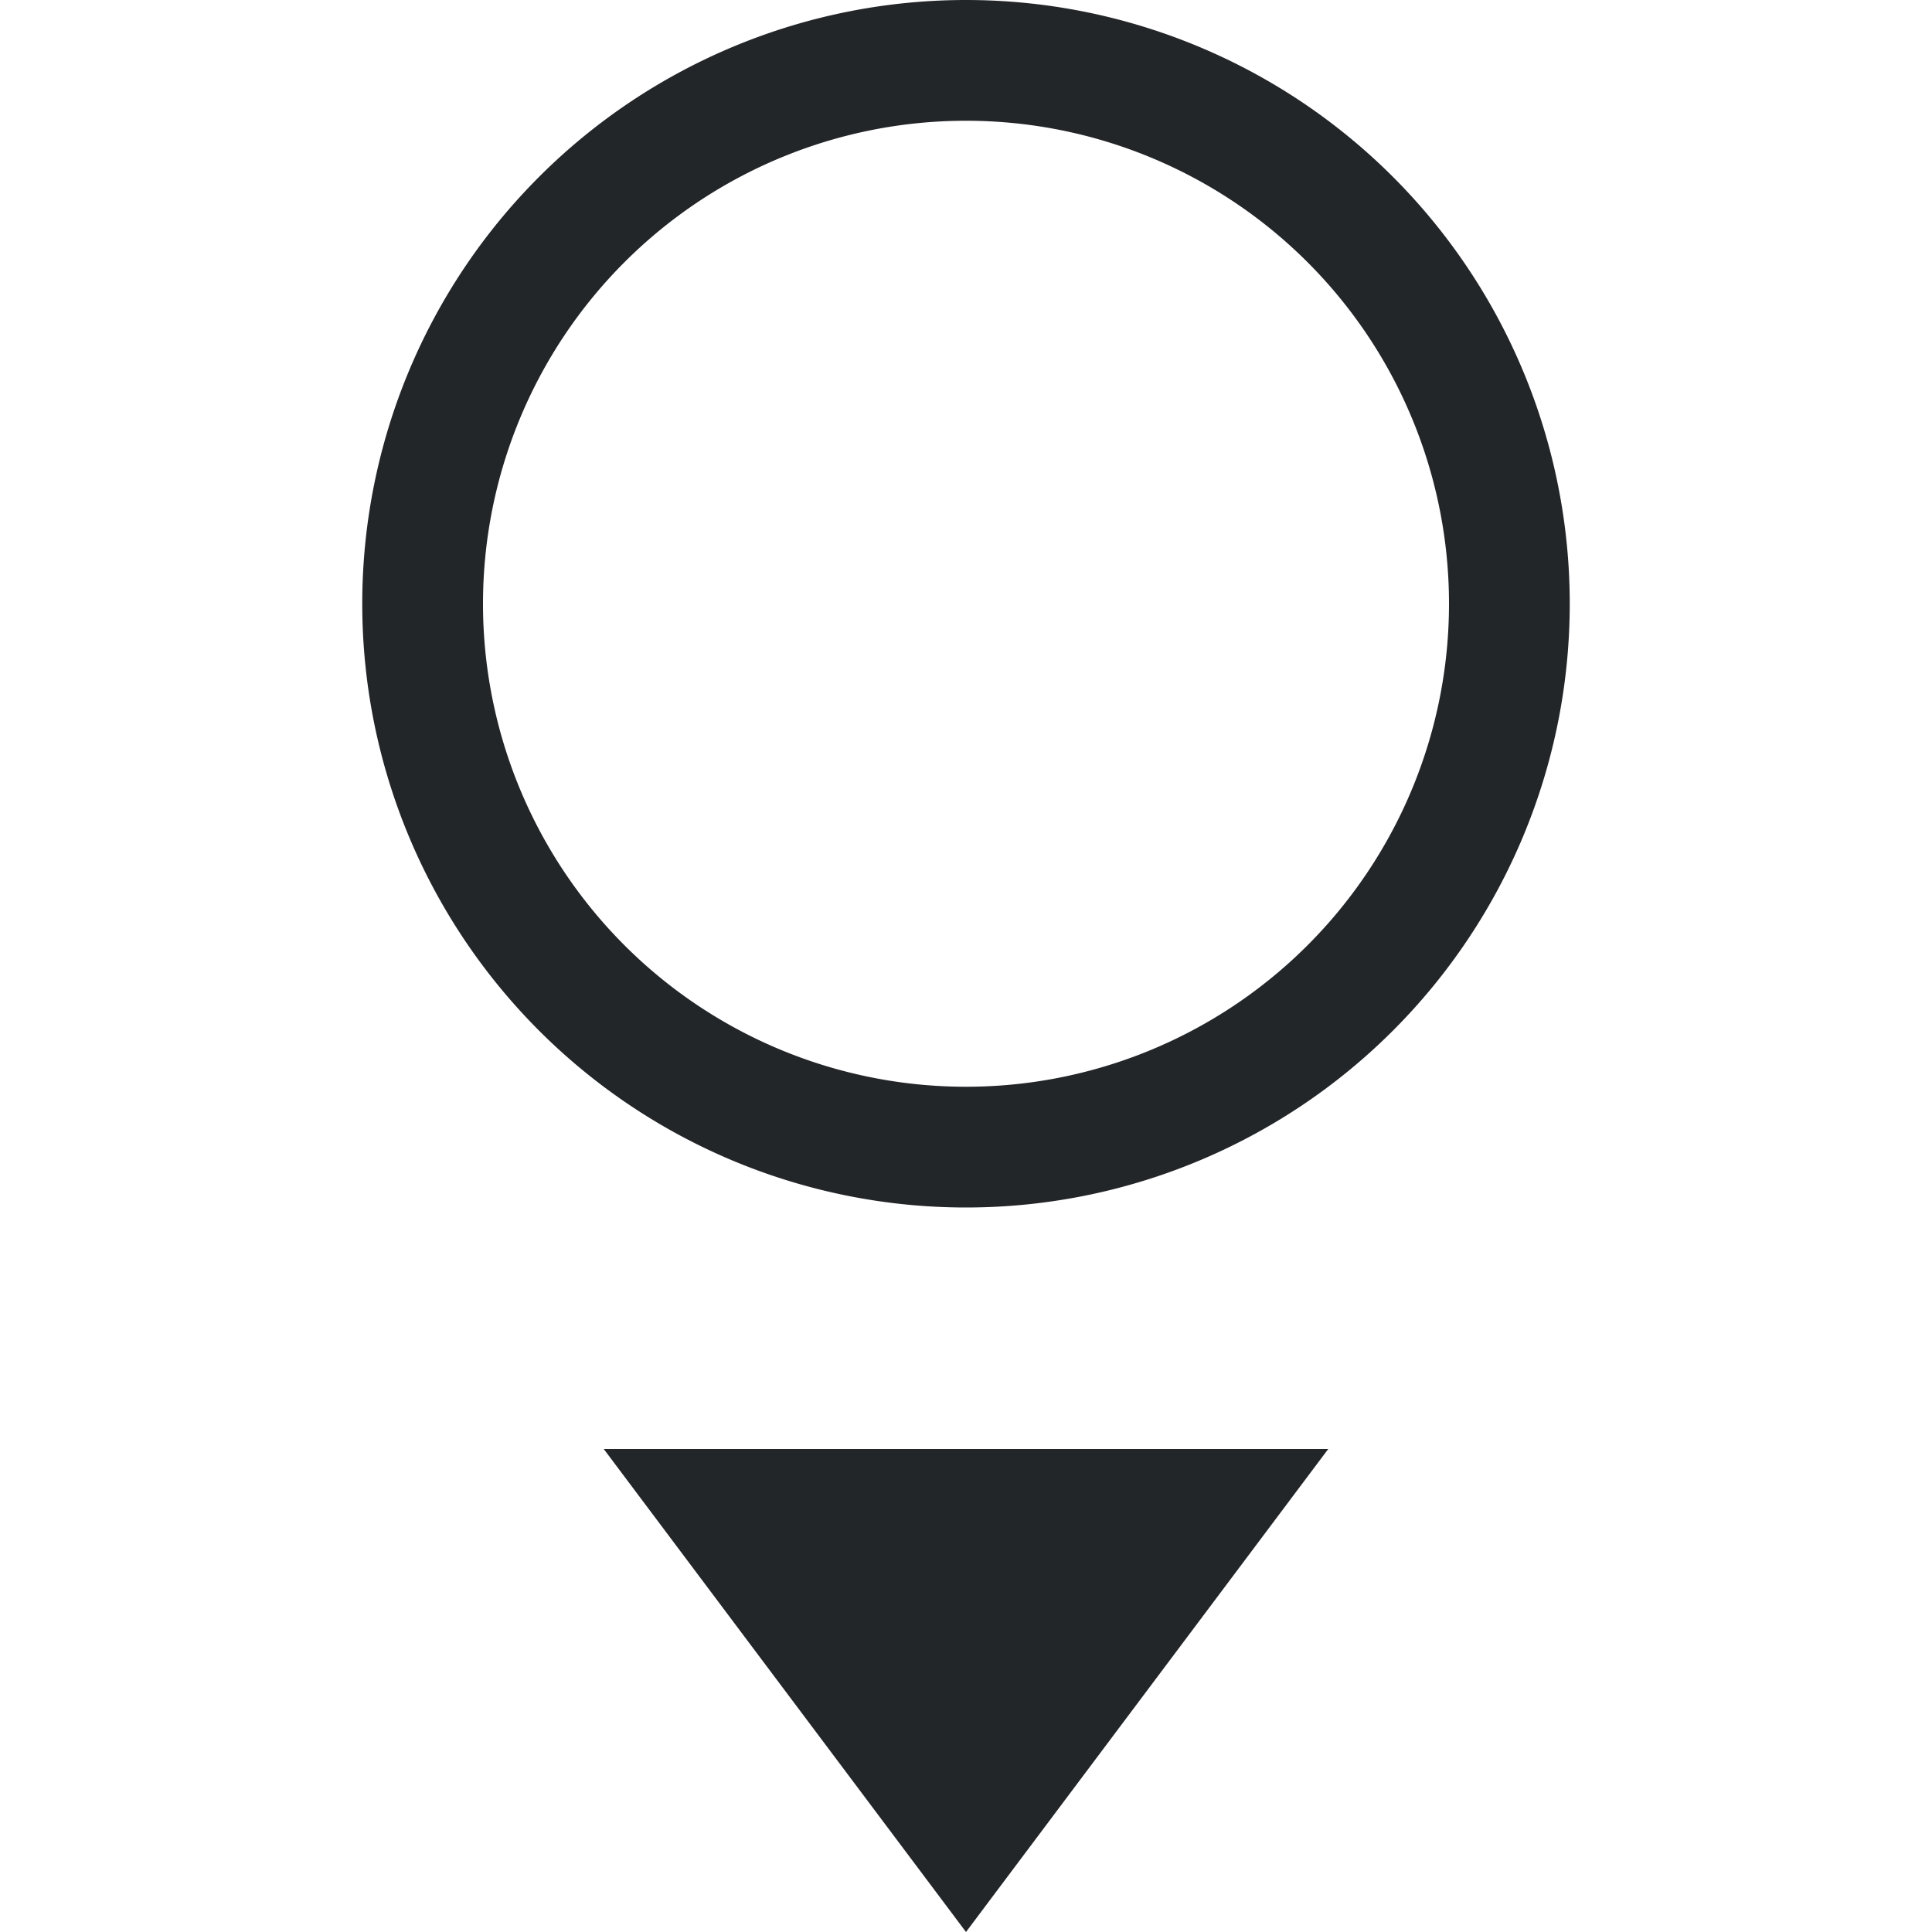 <svg xmlns="http://www.w3.org/2000/svg" width="16" height="16"><path d="M5 12l3 4 3-4z" fill="#232629"/><path d="M8 0a5 5 0 1 0 0 10A5 5 0 0 0 8 0zm0 1a4 4 0 1 1 0 8 4 4 0 0 1 0-8z" style="marker:none" color="#000" overflow="visible" fill="#232629"/></svg>